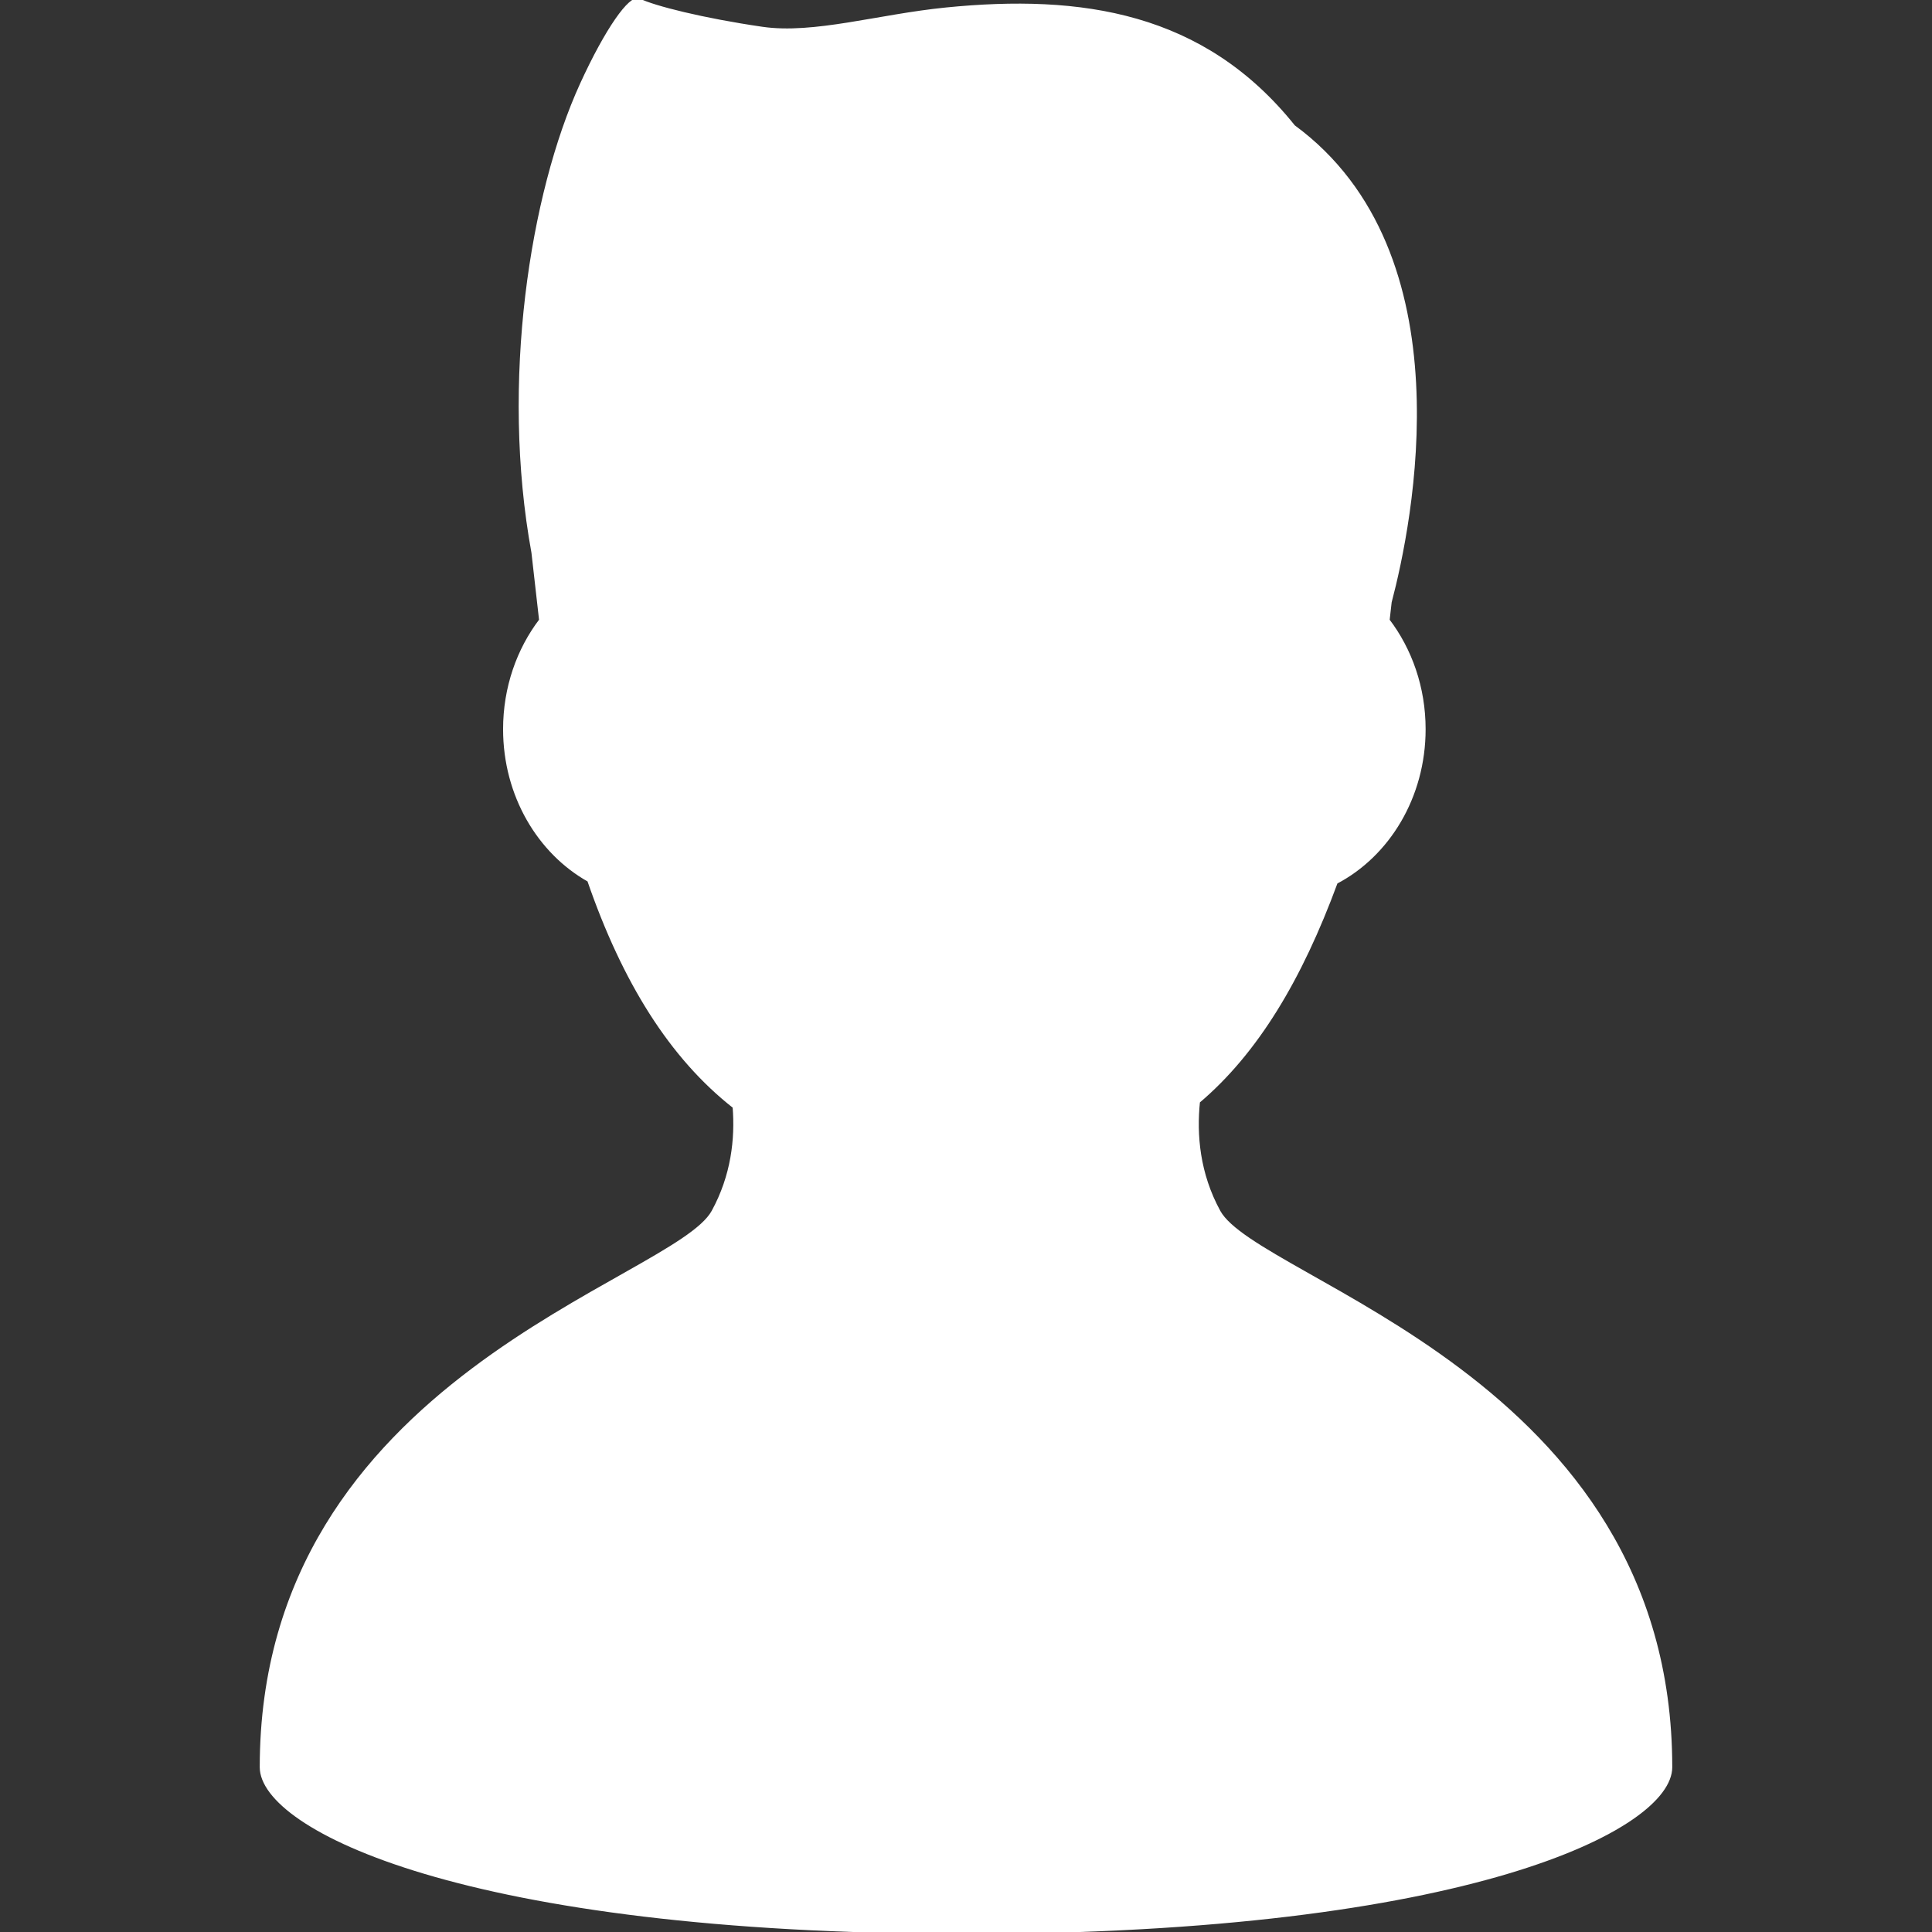 <!DOCTYPE svg PUBLIC "-//W3C//DTD SVG 1.1//EN" "http://www.w3.org/Graphics/SVG/1.1/DTD/svg11.dtd">

<!-- Uploaded to: SVG Repo, www.svgrepo.com, Transformed by: SVG Repo Mixer Tools -->
<svg height="64px" width="64px" version="1.1" id="_x32_" xmlns="http://www.w3.org/2000/svg" xmlns:xlink="http://www.w3.org/1999/xlink" viewBox="0 0 512 512" xml:space="preserve" fill="#ffffff" stroke="#ffffff">

<rect x="0" y="0" width="512" height="512" fill="#333333" stroke="none"/>

<g id="SVGRepo_bgCarrier" stroke-width="0"/>

<g id="SVGRepo_tracerCarrier" stroke-linecap="round" stroke-linejoin="round"/>

<g id="SVGRepo_iconCarrier"> <style type="text/css"> .st0{fill:#ffffff;} </style> <g> <path class="st0" d="M322.955,321.129c-5.486-10.041-6.367-20.364-5.445-29.227c15.434-13.062,27.082-32.489,36.516-58.126 c13.746-7.182,23.277-22.605,23.277-40.526c0-11.001-3.594-21.063-9.541-28.866l0.549-4.853 c5.418-20.518,20.332-92.317-25.529-125.949c-23.918-29.9-56.211-34.683-92.092-31.095c-17.85,1.784-35.006,7.099-48.707,5.109 c-15.711-2.284-28.789-5.585-32.621-7.502c-2.209-1.108-8.508,7.666-15.188,22.296c-13.248,29.017-21.082,78.965-12.84,124.028 l2.035,17.958c-5.95,7.803-9.547,17.869-9.547,28.873c0,17.488,9.076,32.602,22.287,39.998 c9.272,26.872,21.764,46.885,38.537,60.034c0.684,8.543-0.396,18.33-5.602,27.846C178.787,339.91,69.334,365.126,69.334,468.326 C69.334,484.241,122.666,512,256,512c133.336,0,186.666-27.759,186.666-43.674C442.666,365.126,333.215,339.91,322.955,321.129z"/> </g> </g>

</svg>